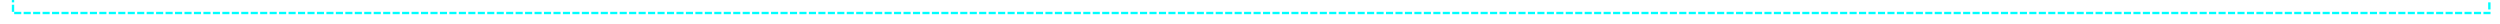 ﻿<?xml version="1.0" encoding="utf-8"?>
<svg version="1.1" xmlns:xlink="http://www.w3.org/1999/xlink" width="1057px" height="10px" preserveAspectRatio="xMinYMid meet" viewBox="45 568  1057 8" xmlns="http://www.w3.org/2000/svg">
  <path d="M 1097.5 528  L 1097.5 572.5  L 50.5 572.5  L 50.5 354.5  L 69.5 354.5  " stroke-width="1" stroke-dasharray="3,1" stroke="#00ffff" fill="none" />
  <path d="M 1097.5 527  A 3 3 0 0 0 1094.5 530 A 3 3 0 0 0 1097.5 533 A 3 3 0 0 0 1100.5 530 A 3 3 0 0 0 1097.5 527 Z M 67.5 351.5  A 3 3 0 0 0 64.5 354.5 A 3 3 0 0 0 67.5 357.5 A 3 3 0 0 0 70.5 354.5 A 3 3 0 0 0 67.5 351.5 Z " fill-rule="nonzero" fill="#00ffff" stroke="none" />
</svg>